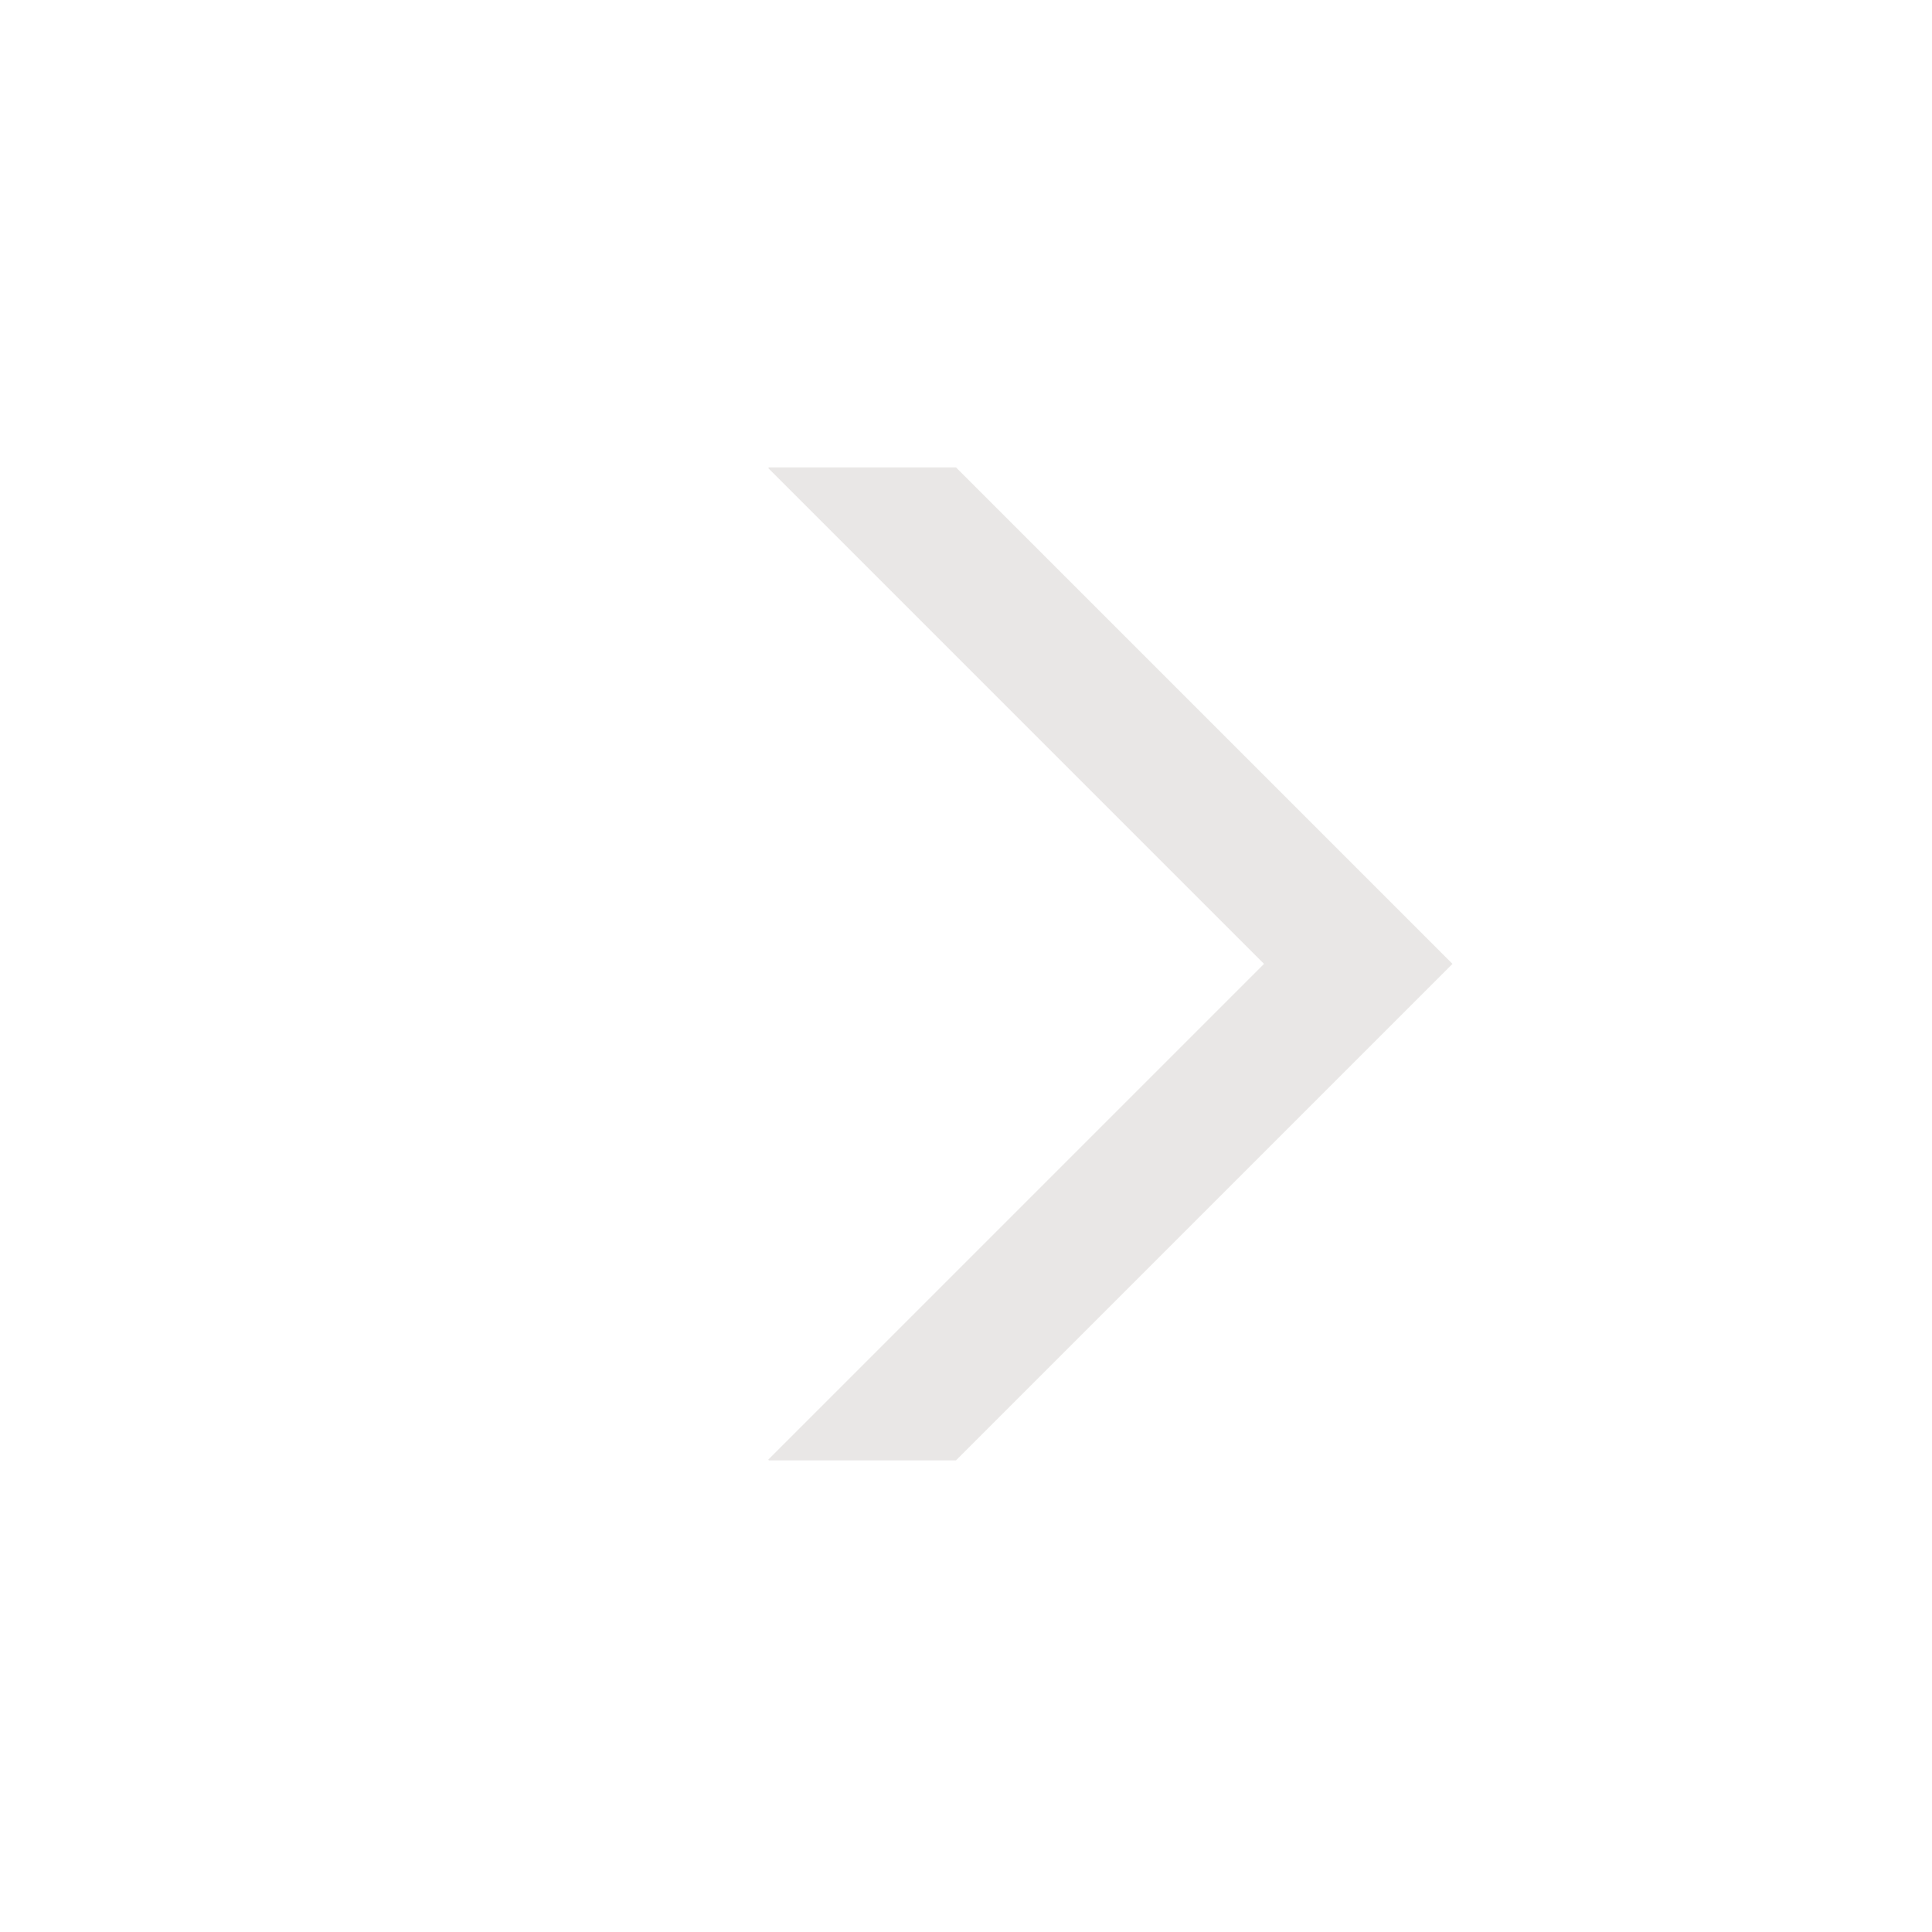 <svg xmlns="http://www.w3.org/2000/svg" viewBox="0 0 500 500">
<g>
  <path d="M 287.359 209.687 L 415.663 337.993 L 415.853 337.803 L 415.853 289.405 L 287.361 160.911 L 158.865 289.405 L 158.865 337.803 L 159.055 337.993 L 287.359 209.687 Z" style="fill: rgb(233, 231, 230);" transform="matrix(0, 1, -1, 0, 536.811, -37.907)"></path>
</g>
</svg>